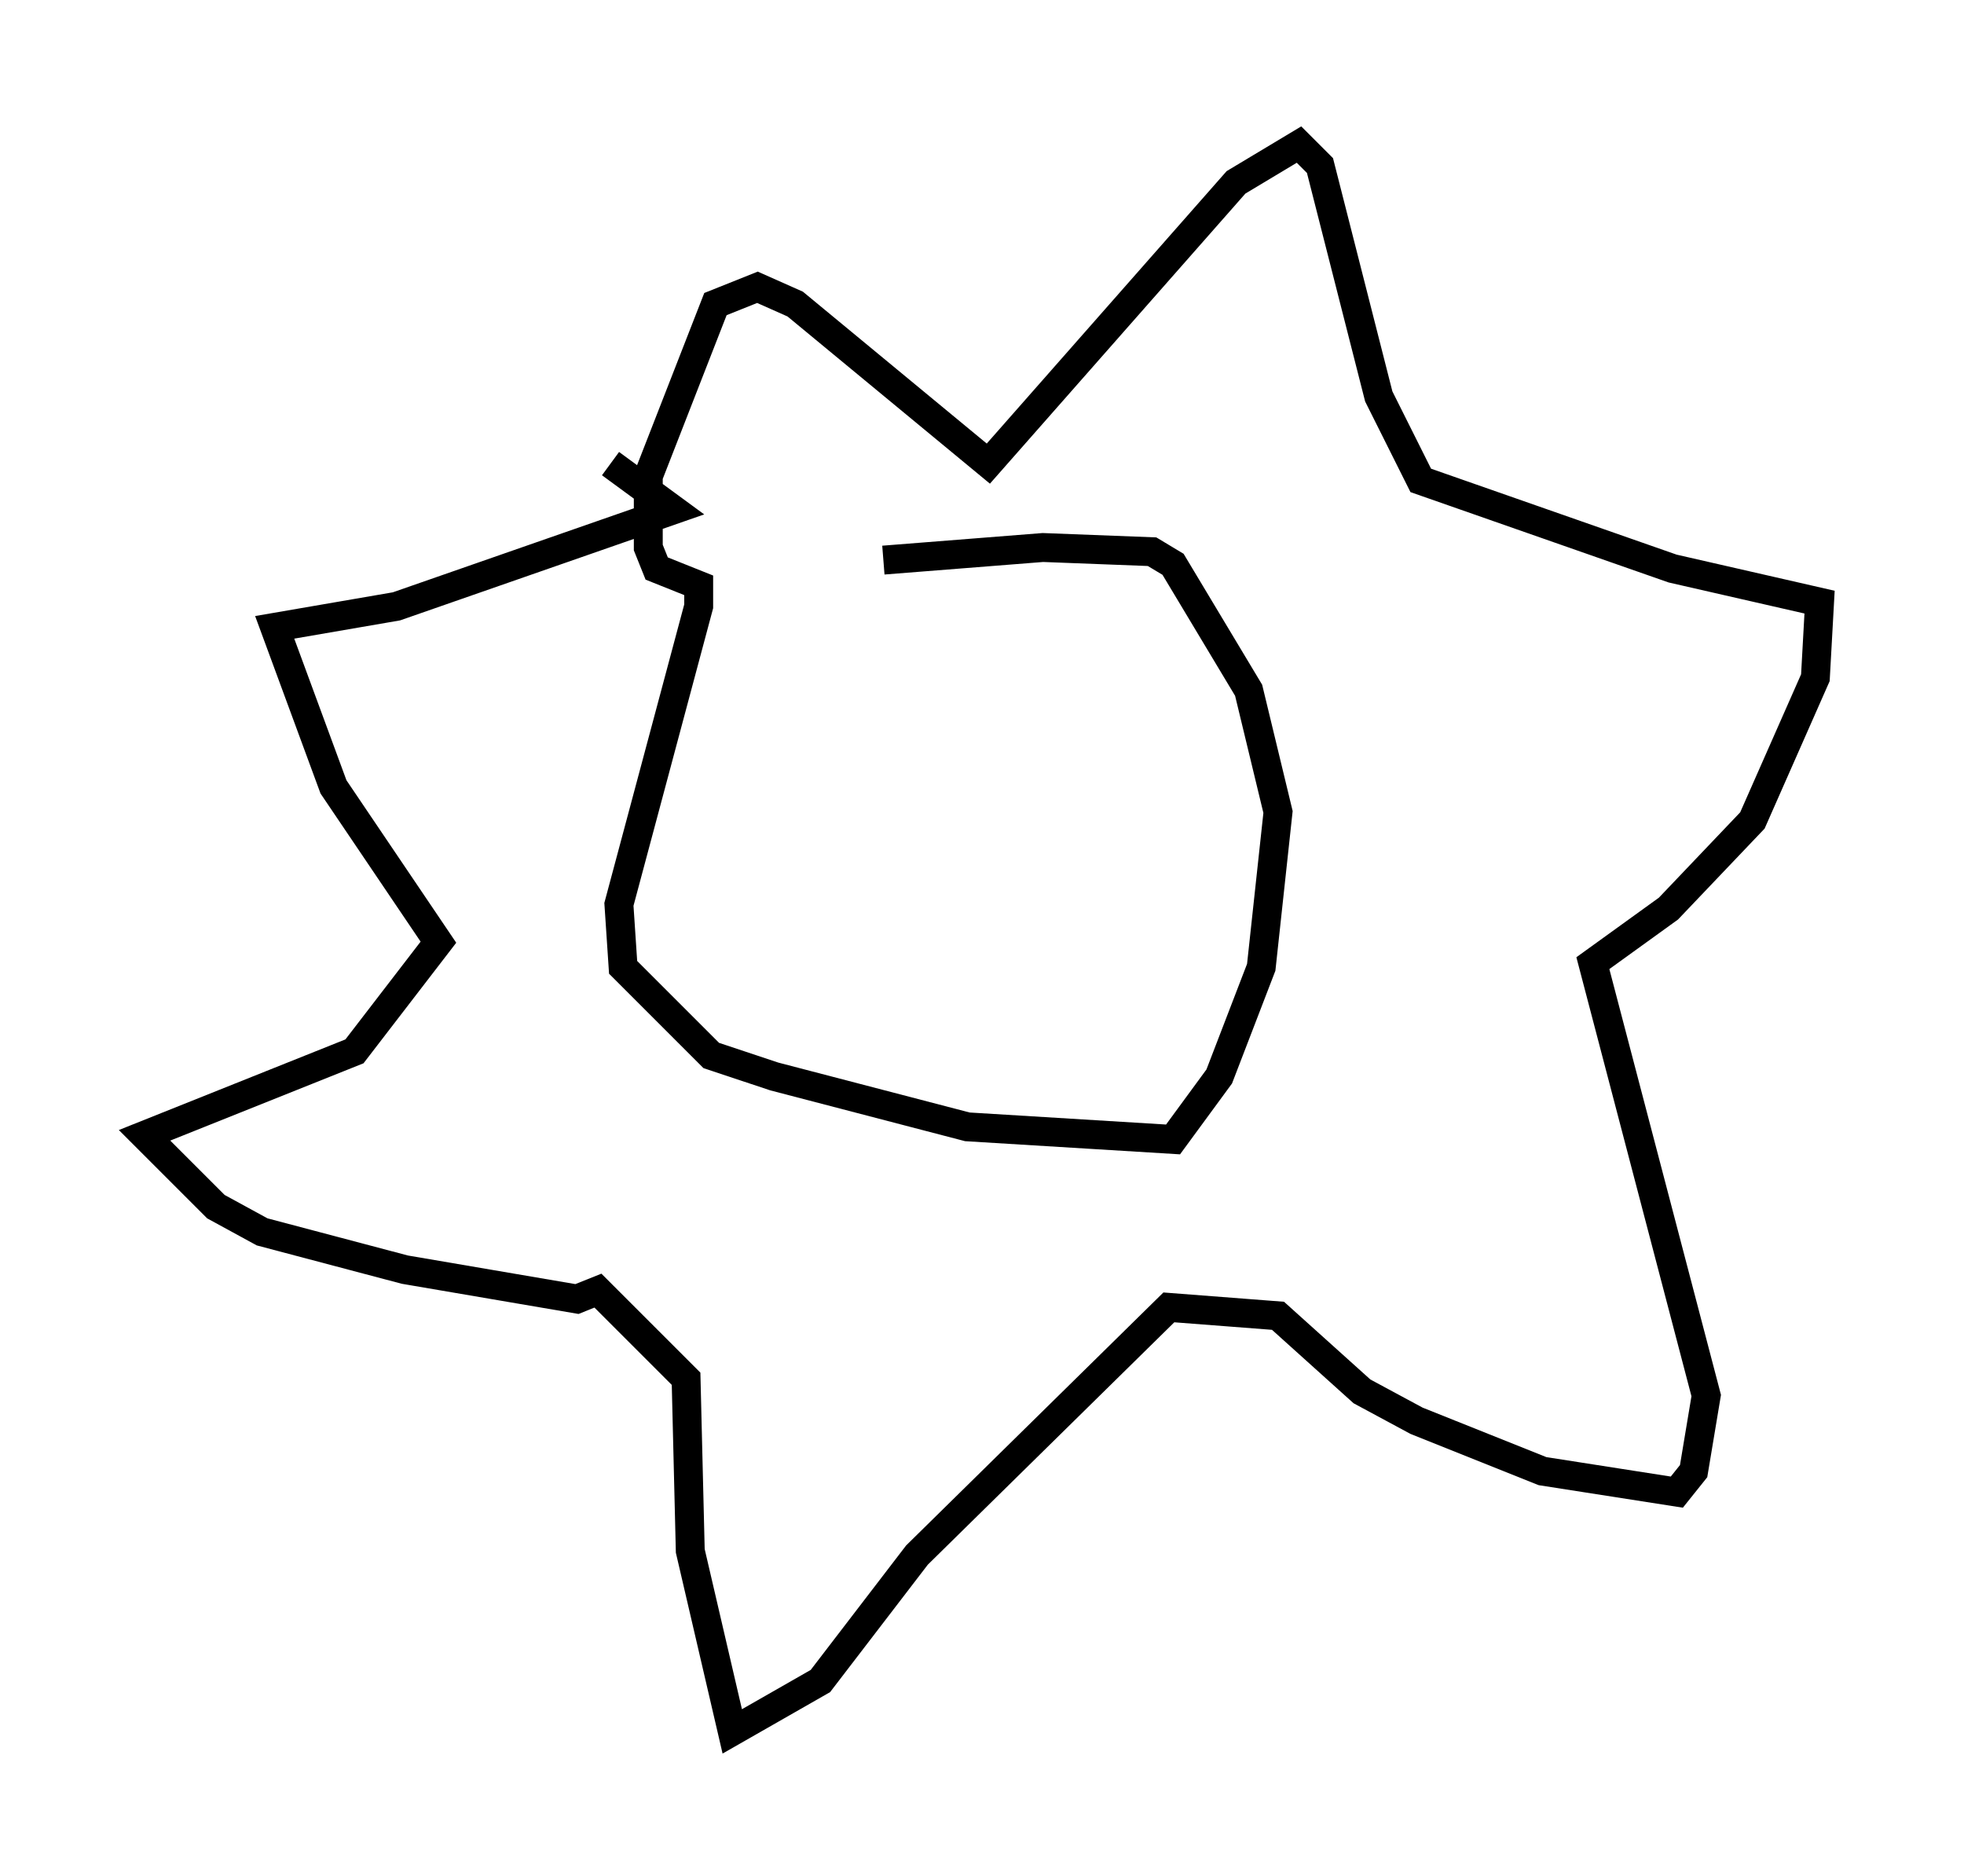 <?xml version="1.0" encoding="utf-8" ?>
<svg baseProfile="full" height="64.905" version="1.1" width="67.955" xmlns="http://www.w3.org/2000/svg" xmlns:ev="http://www.w3.org/2001/xml-events" xmlns:xlink="http://www.w3.org/1999/xlink"><defs /><rect fill="white" height="64.905" width="67.955" x="0" y="0" /><path d="M22.721, 21.559 m7.844, -2.179 l5.52, -0.436 3.777, 0.145 l0.726, 0.436 2.615, 4.358 l1.017, 4.212 -0.581, 5.374 l-1.453, 3.777 -1.598, 2.179 l-7.117, -0.436 -6.682, -1.743 l-2.179, -0.726 -3.05, -3.05 l-0.145, -2.179 2.76, -10.313 l0.0, -0.726 -1.453, -0.581 l-0.291, -0.726 0.0, -2.469 l2.324, -5.955 1.453, -0.581 l1.307, 0.581 6.682, 5.52 l8.57, -9.732 2.179, -1.307 l0.726, 0.726 2.034, 7.989 l1.453, 2.905 8.715, 3.05 l5.084, 1.162 -0.145, 2.615 l-2.179, 4.939 -2.905, 3.05 l-2.615, 1.888 3.922, 14.961 l-0.436, 2.615 -0.581, 0.726 l-4.648, -0.726 -4.358, -1.743 l-1.888, -1.017 -2.905, -2.615 l-3.777, -0.291 -8.715, 8.57 l-3.341, 4.358 -3.05, 1.743 l-1.453, -6.246 -0.145, -5.955 l-3.05, -3.05 -0.726, 0.291 l-5.955, -1.017 -4.939, -1.307 l-1.598, -0.872 -2.469, -2.469 l7.263, -2.905 2.905, -3.777 l-3.631, -5.374 -2.034, -5.52 l4.212, -0.726 9.587, -3.341 l-2.179, -1.598 " fill="none" stroke="black" stroke-width="1" /></svg>